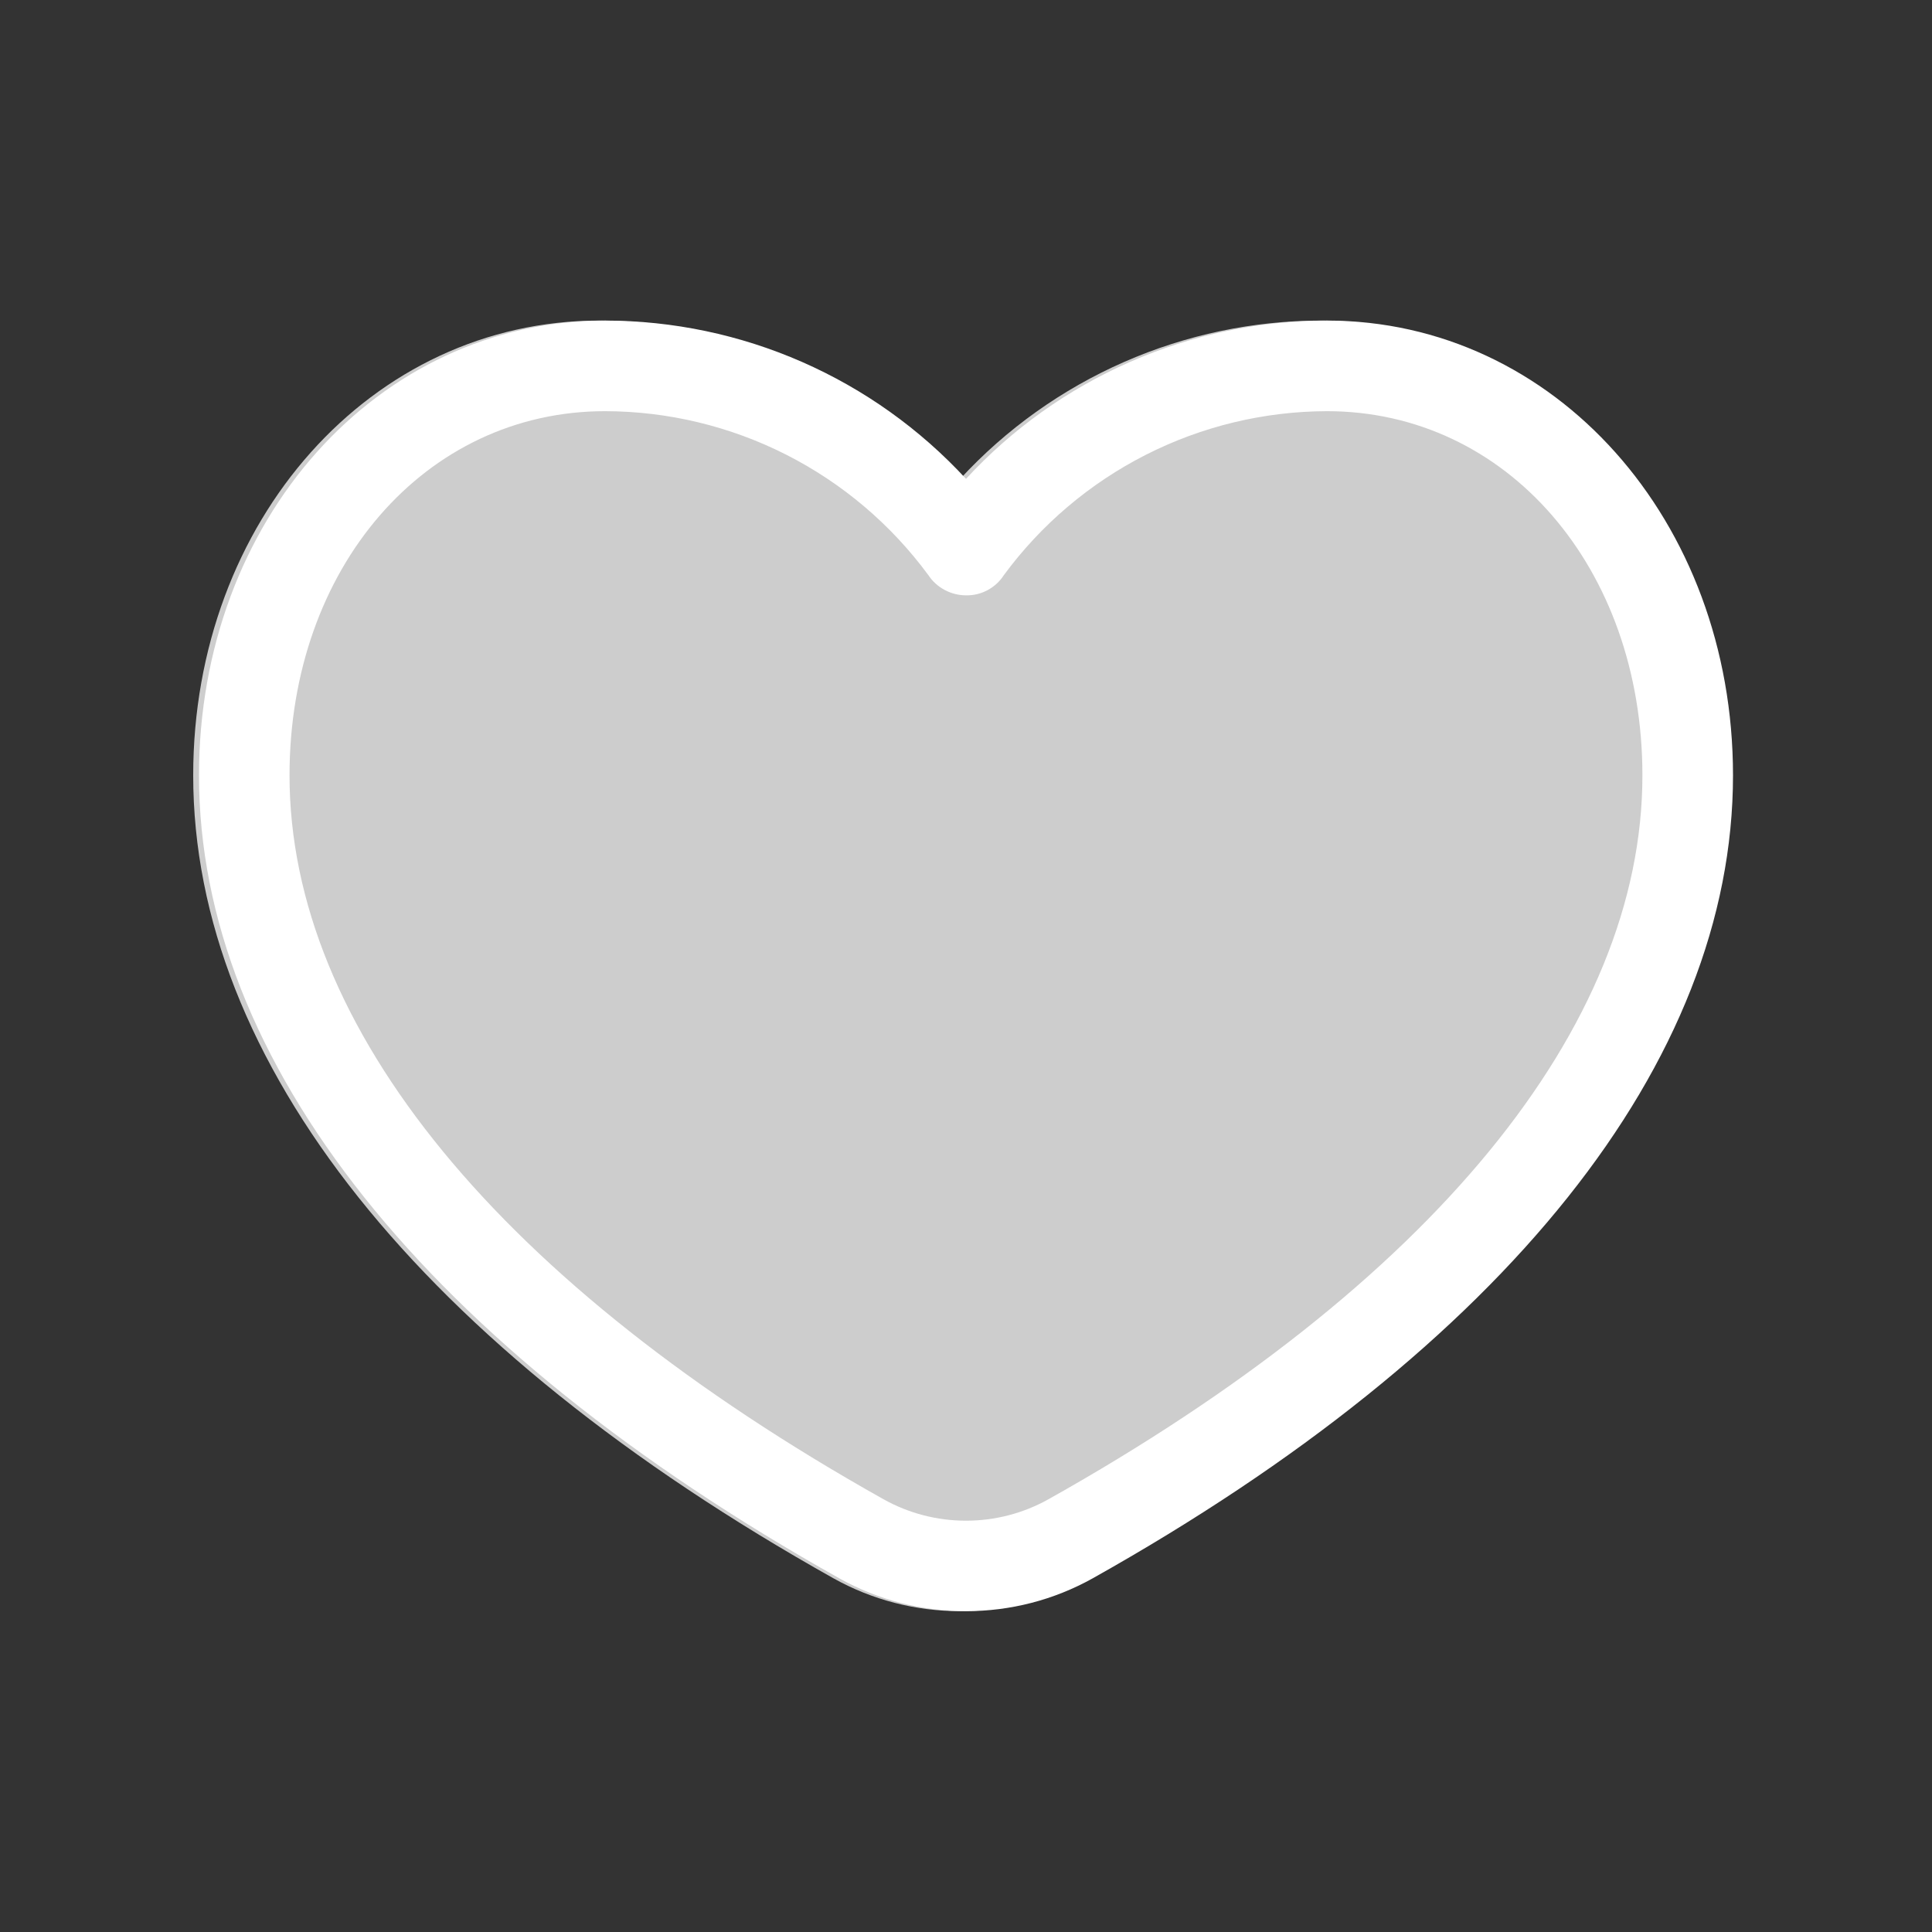 <svg width="28" height="28" viewBox="0 0 28 28" fill="none" xmlns="http://www.w3.org/2000/svg">
<rect x="0" y="0" width="28" height="28" fill="#333333" stroke="none"/>
<path d="M13.916 23.35C13.273 23.351 12.642 23.188 12.081 22.875C6.095 19.52 2.8 15.386 2.8 11.237C2.8 7.541 5.385 4.646 8.686 4.646C9.669 4.647 10.641 4.851 11.541 5.246C12.441 5.641 13.249 6.217 13.916 6.94C14.582 6.217 15.391 5.641 16.291 5.246C17.191 4.851 18.163 4.647 19.146 4.646C22.446 4.646 25.032 7.541 25.032 11.237C25.032 15.386 21.736 19.52 15.751 22.875C15.19 23.188 14.558 23.351 13.916 23.35Z" fill="#CDCDCD"/>
<path d="M14 23.35C13.357 23.351 12.726 23.188 12.165 22.875C6.179 19.52 2.884 15.386 2.884 11.237C2.884 7.541 5.469 4.646 8.77 4.646C9.753 4.647 10.725 4.851 11.625 5.246C12.525 5.641 13.333 6.217 14 6.94C14.666 6.217 15.475 5.641 16.375 5.246C17.275 4.851 18.247 4.647 19.23 4.646C22.53 4.646 25.116 7.541 25.116 11.237C25.116 15.386 21.82 19.52 15.835 22.875C15.274 23.188 14.642 23.351 14 23.35ZM8.77 5.959C6.162 5.959 4.196 8.228 4.196 11.237C4.196 14.891 7.254 18.617 12.806 21.729C13.171 21.933 13.582 22.039 14 22.039C14.418 22.039 14.829 21.933 15.194 21.729C20.746 18.617 23.803 14.891 23.803 11.237C23.803 8.228 21.837 5.959 19.23 5.959C18.318 5.962 17.42 6.178 16.607 6.591C15.794 7.004 15.089 7.601 14.548 8.336C14.49 8.427 14.408 8.502 14.312 8.553C14.216 8.605 14.109 8.63 14 8.628C13.892 8.628 13.786 8.601 13.691 8.55C13.595 8.499 13.514 8.426 13.455 8.336C12.914 7.601 12.209 7.003 11.395 6.59C10.581 6.177 9.682 5.961 8.77 5.959V5.959Z" fill="white"/>
</svg>
